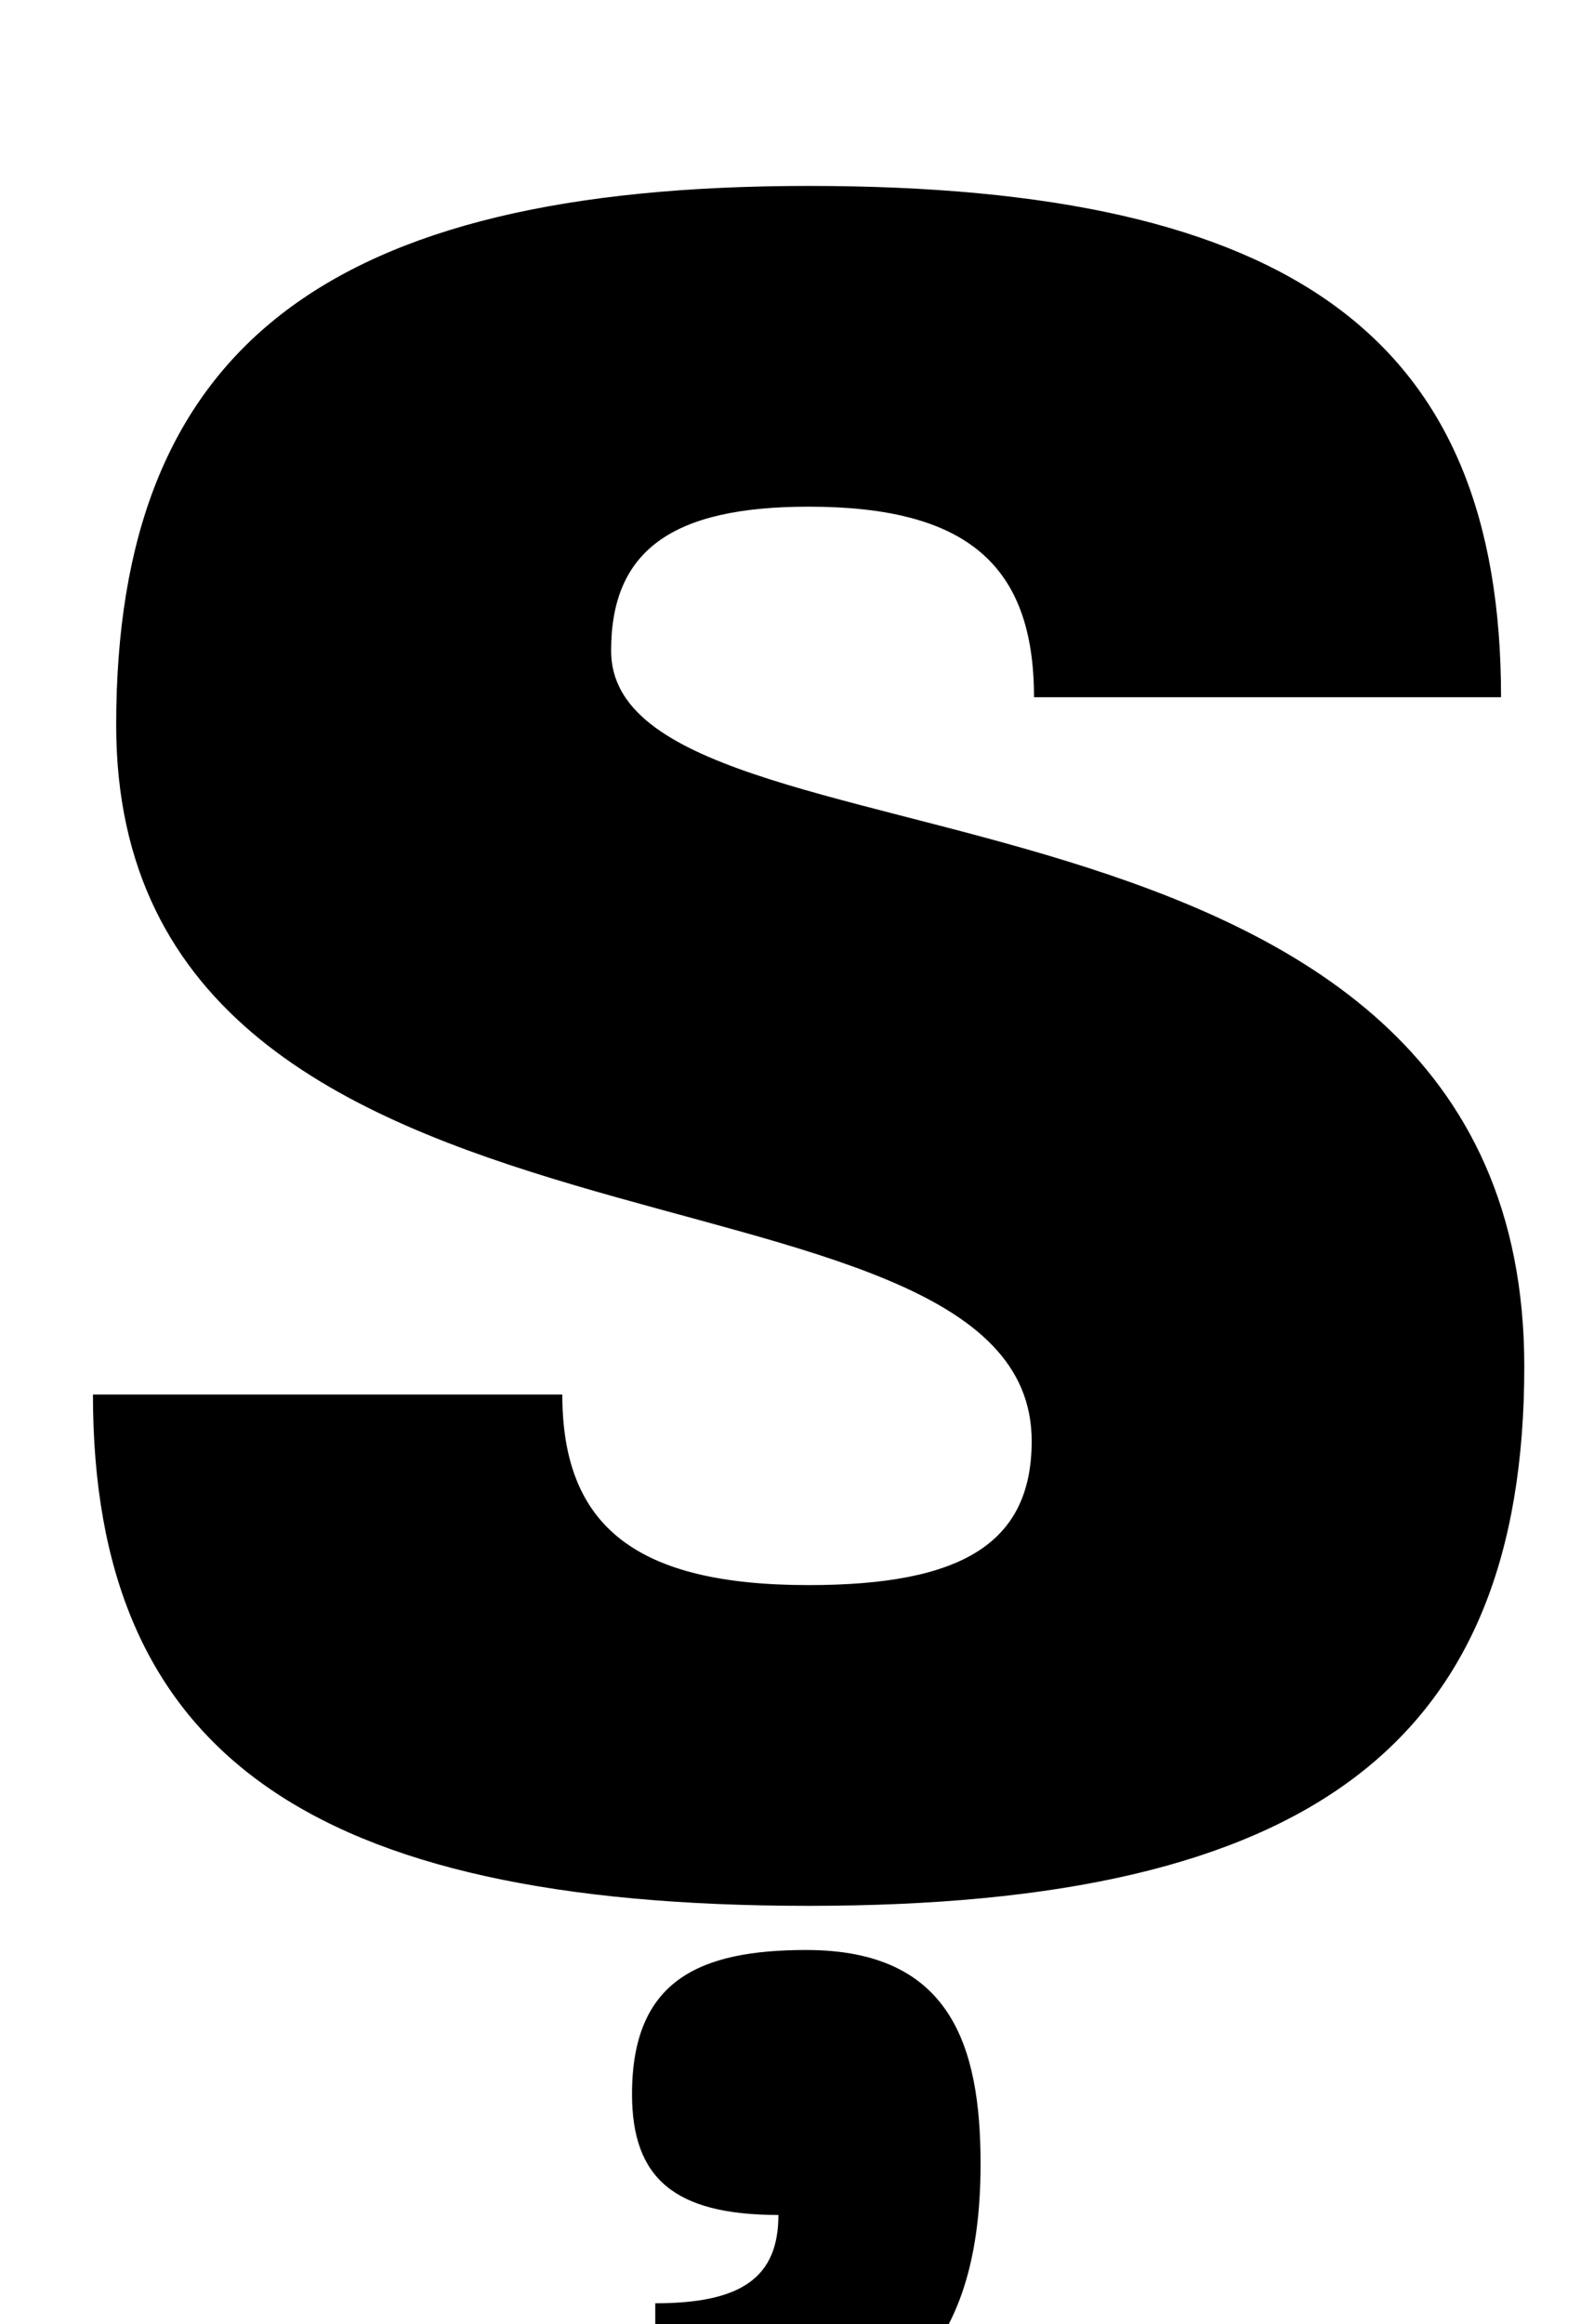 <?xml version="1.0" standalone="no"?>
<!DOCTYPE svg PUBLIC "-//W3C//DTD SVG 1.1//EN" "http://www.w3.org/Graphics/SVG/1.1/DTD/svg11.dtd" >
<svg xmlns="http://www.w3.org/2000/svg" xmlns:xlink="http://www.w3.org/1999/xlink" version="1.1" viewBox="-10 0 686 1000">
  <g transform="matrix(1 0 0 -1 0 800)">
   <path fill="currentColor"
d="M253 520c0 -102 393 -37 393 -308c0 -162 -92 -232 -308 -232c-215 0 -308 66 -308 220h202c0 -57 32 -82 106 -82c66 0 96 18 96 62c0 133 -394 58 -394 308c0 162 90 232 298 232c209 0 298 -66 298 -220h-201c0 57 -29 82 -97 82c-59 0 -85 -19 -85 -62zM337 -39
c62 0 75 -41 75 -92c0 -86 -41 -123 -140 -123v63c37 0 53 11 53 38c-45 0 -63 16 -63 52c0 49 29 62 75 62z" />
  </g>

</svg>
